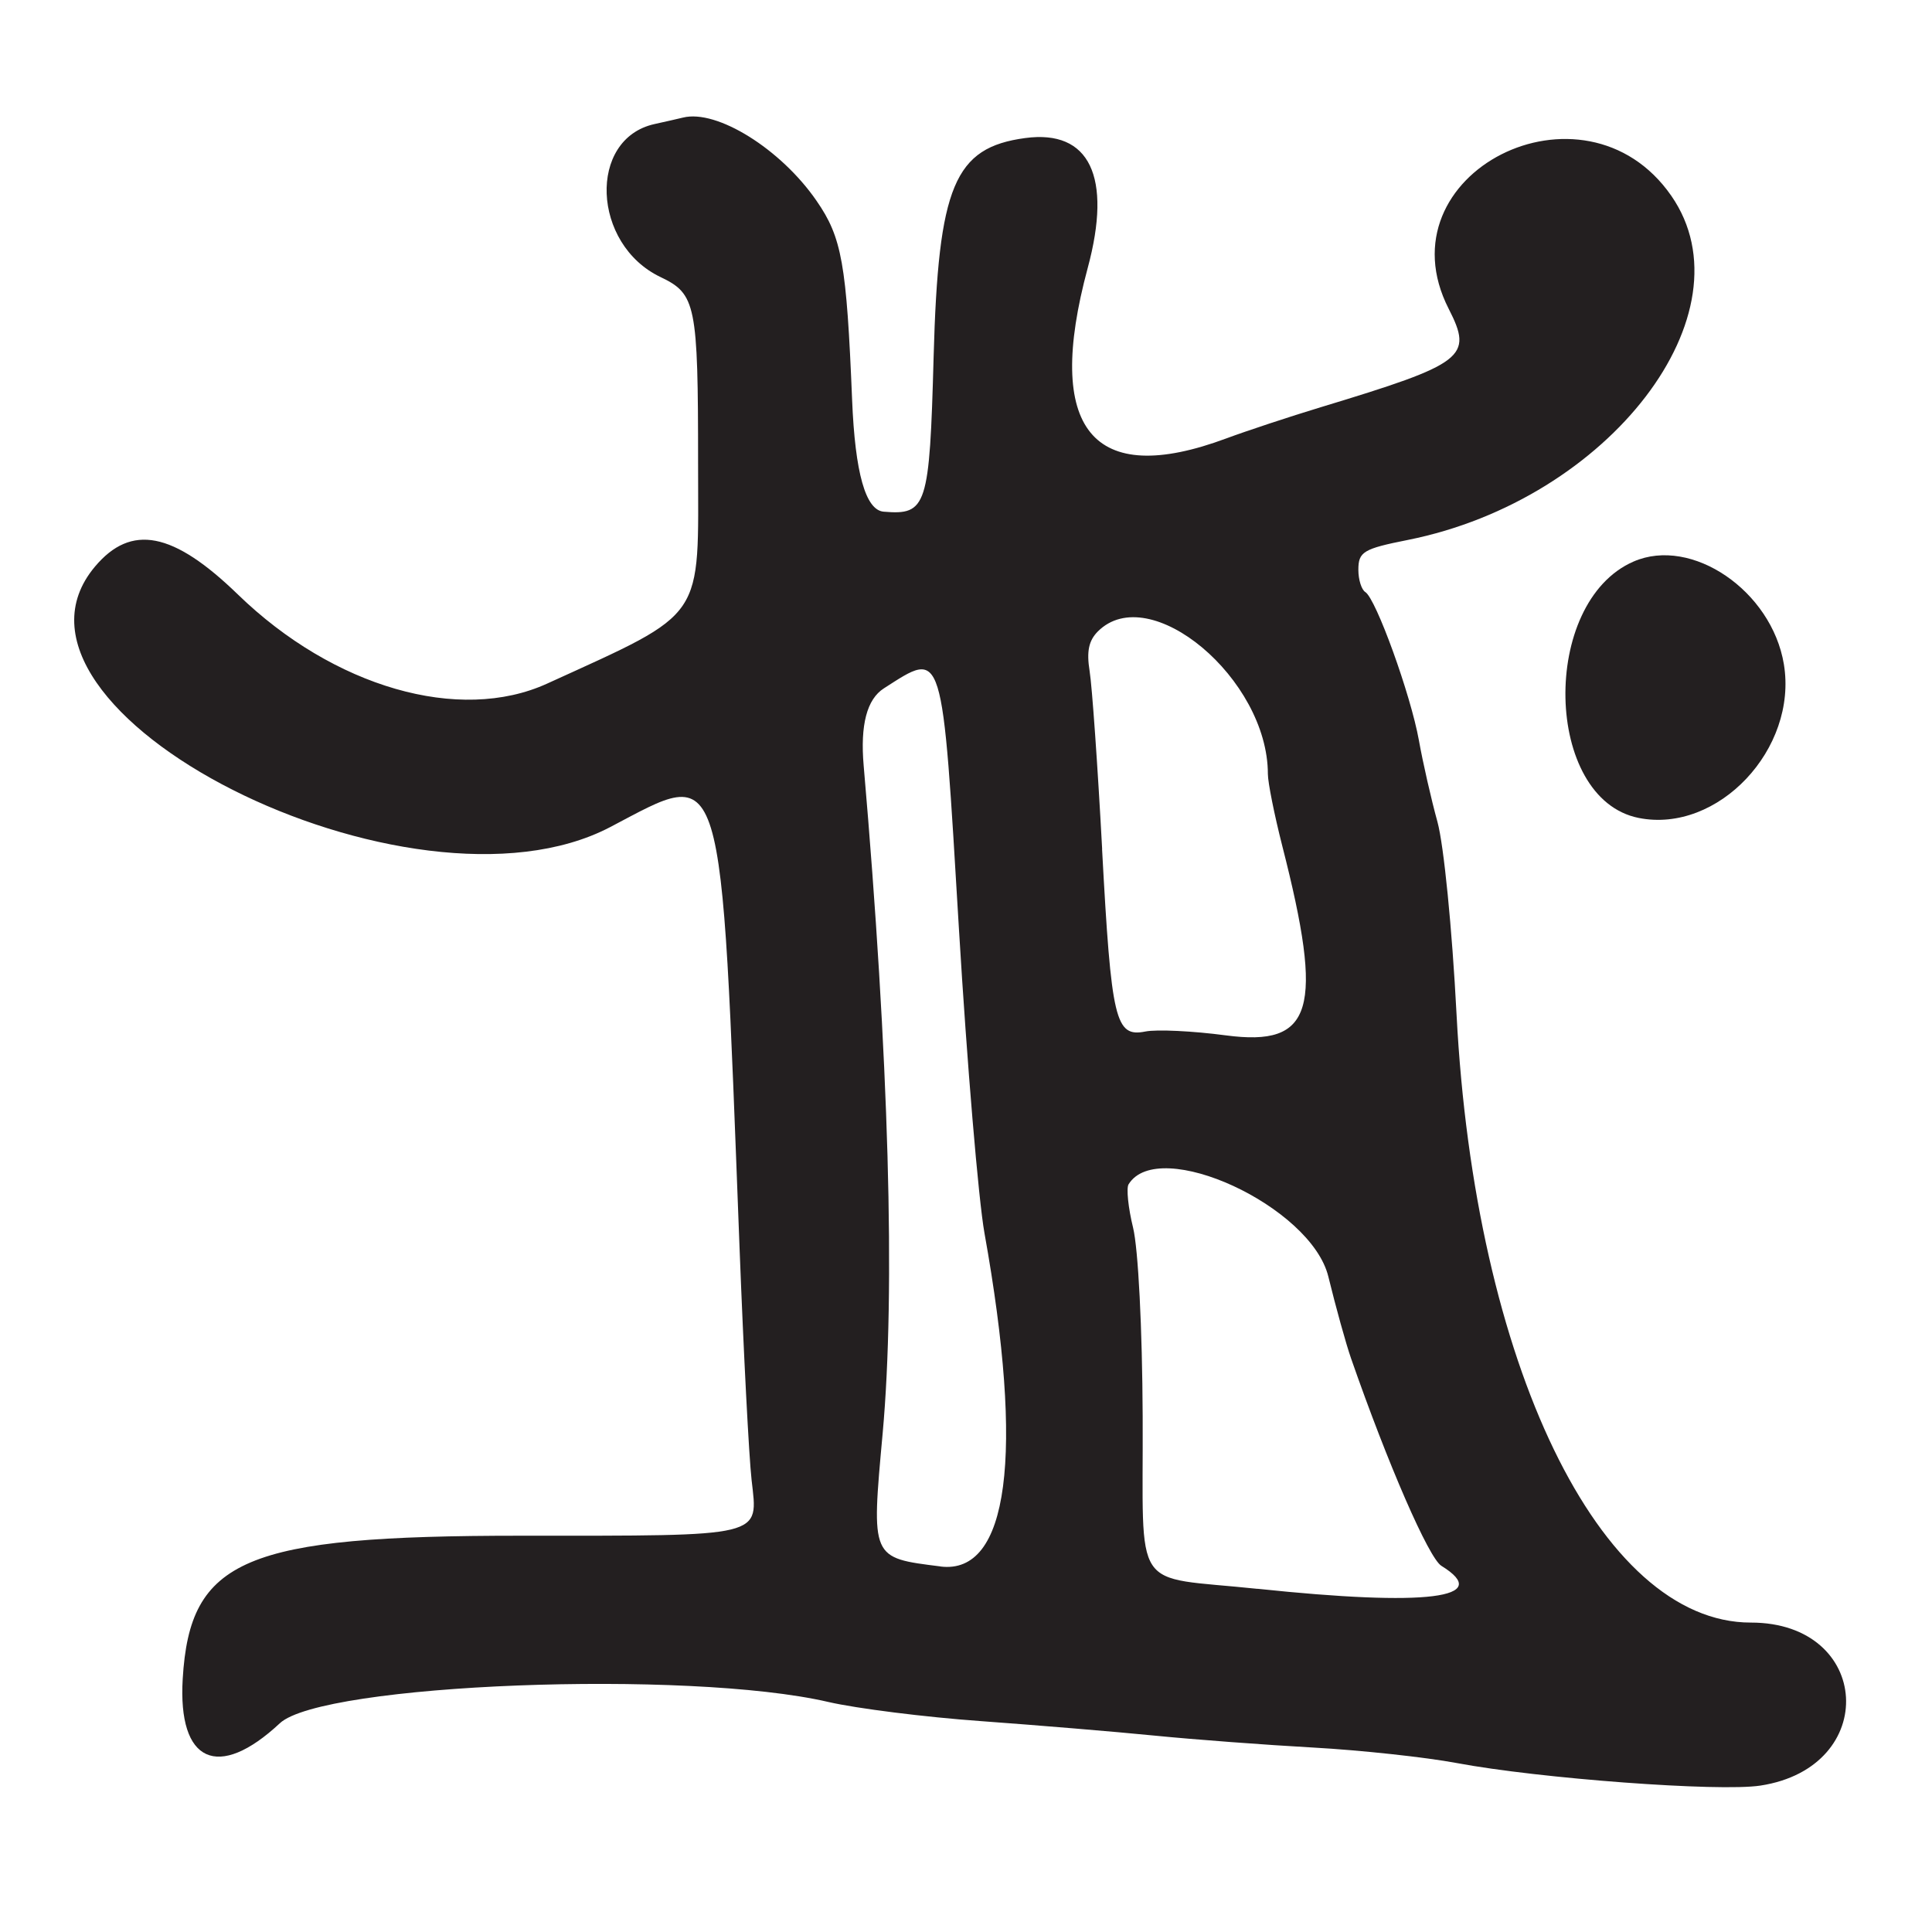 <?xml version="1.0" encoding="UTF-8"?>
<svg id="Layer_1" data-name="Layer 1" xmlns="http://www.w3.org/2000/svg" viewBox="0 0 256 256">
  <defs>
    <style>
      .cls-1 {
        fill: #231f20;
      }
    </style>
  </defs>
  <path class="cls-1" d="M231.99,215c-20,0-36.59-34.29-38.99-80.6-.59-11.37-1.69-22.44-2.53-25.5-.82-2.97-1.93-7.84-2.46-10.81-1.08-6.02-5.68-18.76-7.1-19.64-.5-.31-.92-1.63-.92-2.94,0-2.4.64-2.79,6.58-3.97,26.71-5.35,45.63-30.08,34.89-45.59-11.57-16.69-38.65-2.95-29.5,14.97,3.26,6.39,2.15,7.25-16.96,13.04-4.12,1.25-9.75,3.11-12.5,4.13-17.78,6.62-24.14-1.2-18.37-22.59,3.26-12.09.25-18.35-8.27-17.21-9.41,1.26-11.53,6.34-12.15,28.97-.54,19.9-.9,21.02-6.62,20.54q-3.59-.3-4.18-14.8c-.74-18.1-1.35-21.53-4.72-26.4-4.72-6.85-13.2-12.14-17.69-11.02-.55.14-2.25.52-3.78.86-8.85,1.96-8.3,15.93.8,20.27,4.7,2.24,4.98,3.6,4.98,24.63s1.29,19.53-20,29.24c-11.62,5.3-28.3.49-40.98-11.81-8.57-8.31-14.13-9.4-18.93-3.7-16.03,19.05,41.9,48.34,68.27,34.52,15.28-8.01,14.6-10.23,17.14,55.9.53,13.75,1.24,27.53,1.59,30.62.86,7.65,1.99,7.38-30.59,7.38-36.6,0-43.84,3.07-44.79,18.97-.66,11.08,4.68,13.52,12.87,5.88,5.63-5.26,54.07-7.14,72.68-2.82,3.71.86,12.82,2.01,20.25,2.54,7.43.54,17.77,1.4,23,1.92,5.23.52,14.68,1.23,21,1.58,6.32.35,14.88,1.28,19,2.05,11,2.06,34.77,3.83,40.25,2.99,15.89-2.43,14.77-21.6-1.25-21.6ZM124.62,207.56c-9.25-1.16-9.18-.99-7.66-17.67,1.71-18.83.83-49.78-2.52-88.45q-.7-8.07,2.68-10.23c7.95-5.09,7.68-5.93,9.95,31.98,1.06,17.67,2.58,35.77,3.38,40.22,5.29,29.46,3.2,45.28-5.83,44.16ZM146.04,112.5c-.59-11-1.34-21.61-1.66-23.58-.42-2.6-.12-4.03,1.09-5.25,6.86-6.86,22.53,6.27,22.53,18.89,0,1.13.86,5.41,1.9,9.5,5.57,21.77,4.11,26.67-7.48,25.13-4.36-.58-9.15-.81-10.65-.51-3.99.79-4.51-1.38-5.74-24.18ZM166.62,210.53c-16.96-1.79-15.1,1.01-15.21-22.87-.05-11.69-.59-22.19-1.27-24.98-.65-2.65-.91-5.24-.6-5.75,3.97-6.43,24.19,2.91,26.47,12.22.99,4.04,2.34,8.92,3.01,10.84,4.89,14.04,10.3,26.46,11.97,27.49,6.96,4.3-1.91,5.41-24.37,3.04Z"/>
  <path class="cls-1" d="M216.45,74.41c-12.4,5.4-11.88,31.46.68,33.97,10.5,2.1,21.11-9.15,19.24-20.38-1.62-9.72-12.22-16.95-19.92-13.59Z"/>
</svg>